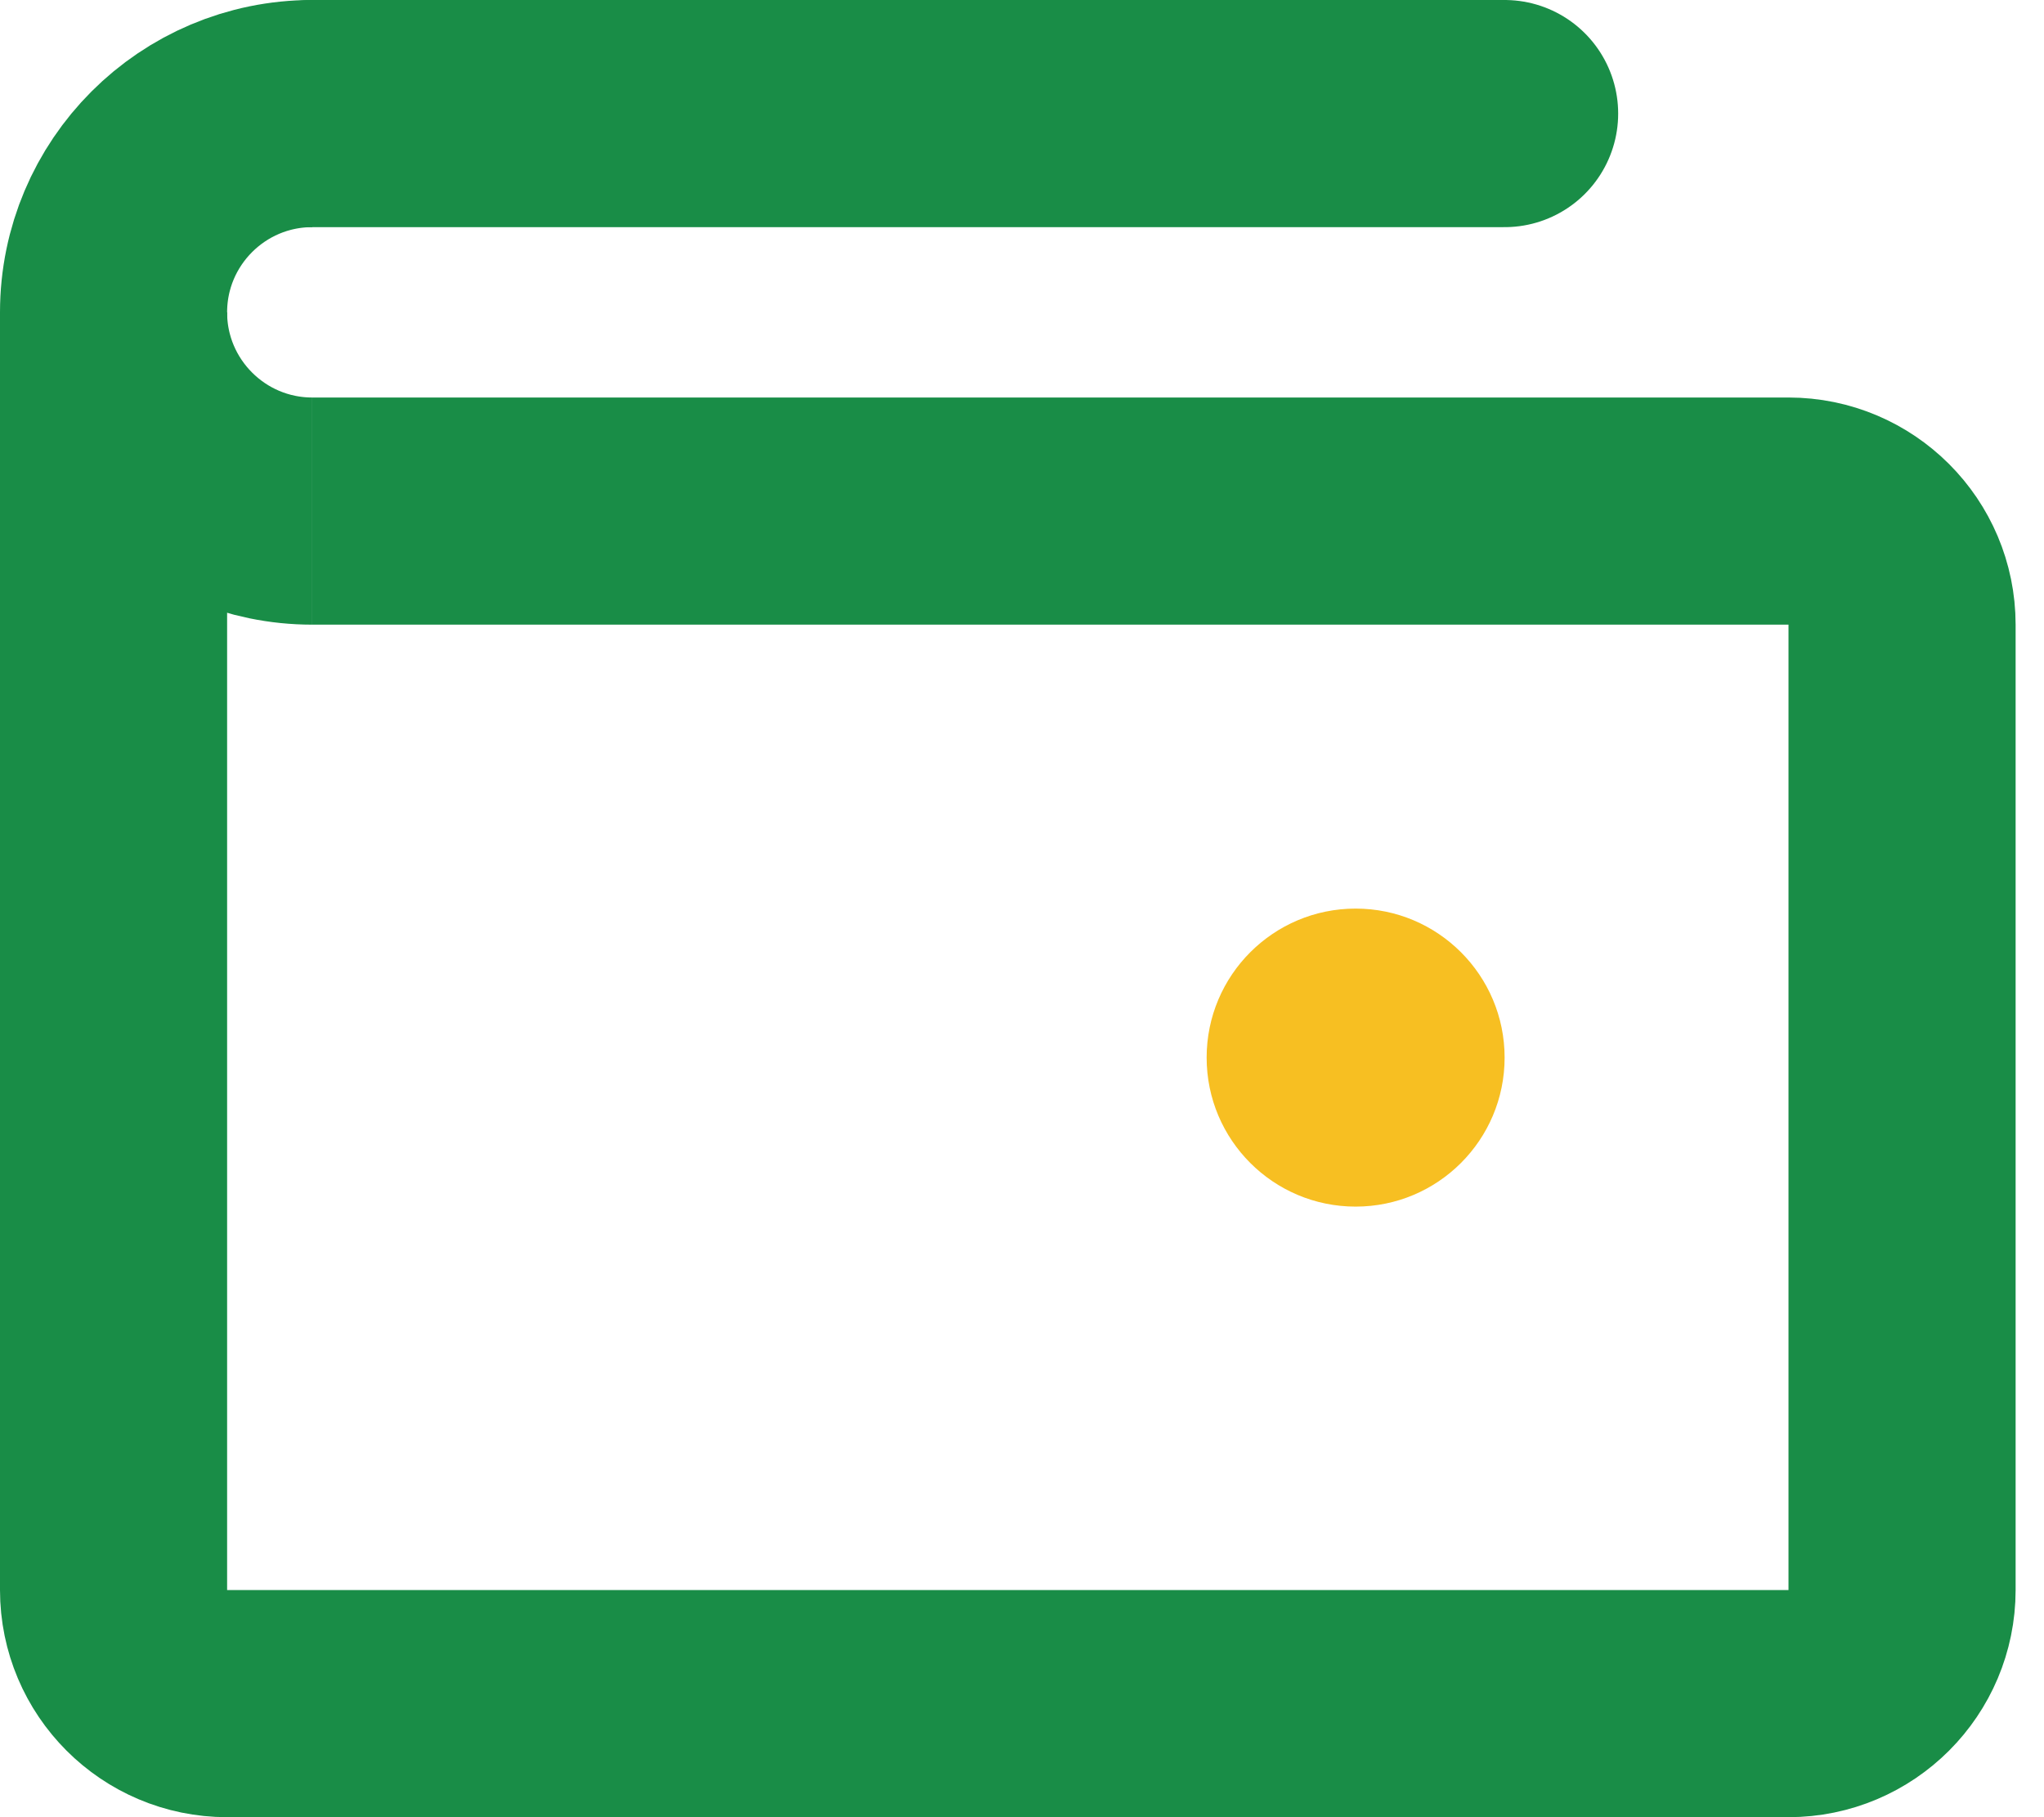 <svg width="18" height="16" viewBox="0 0 18 16" fill="none" xmlns="http://www.w3.org/2000/svg">
<path d="M2.75 4.5C1.784 4.5 1 3.716 1 2.75C1 1.784 1.784 1 2.75 1" stroke="#198D47" stroke-width="2"/>
<path d="M2.75 1H13.25" stroke="#198D47" stroke-width="2" stroke-linecap="round"/>
<path d="M2.75 4.5H15.75C16.302 4.5 16.75 4.948 16.75 5.5V14C16.75 14.552 16.302 15 15.75 15H2C1.448 15 1 14.552 1 14L1 2.75" stroke="#198D47" stroke-width="2"/>
<circle cx="11.938" cy="9.312" r="1.312" fill="#F7BF22"/>
</svg>
